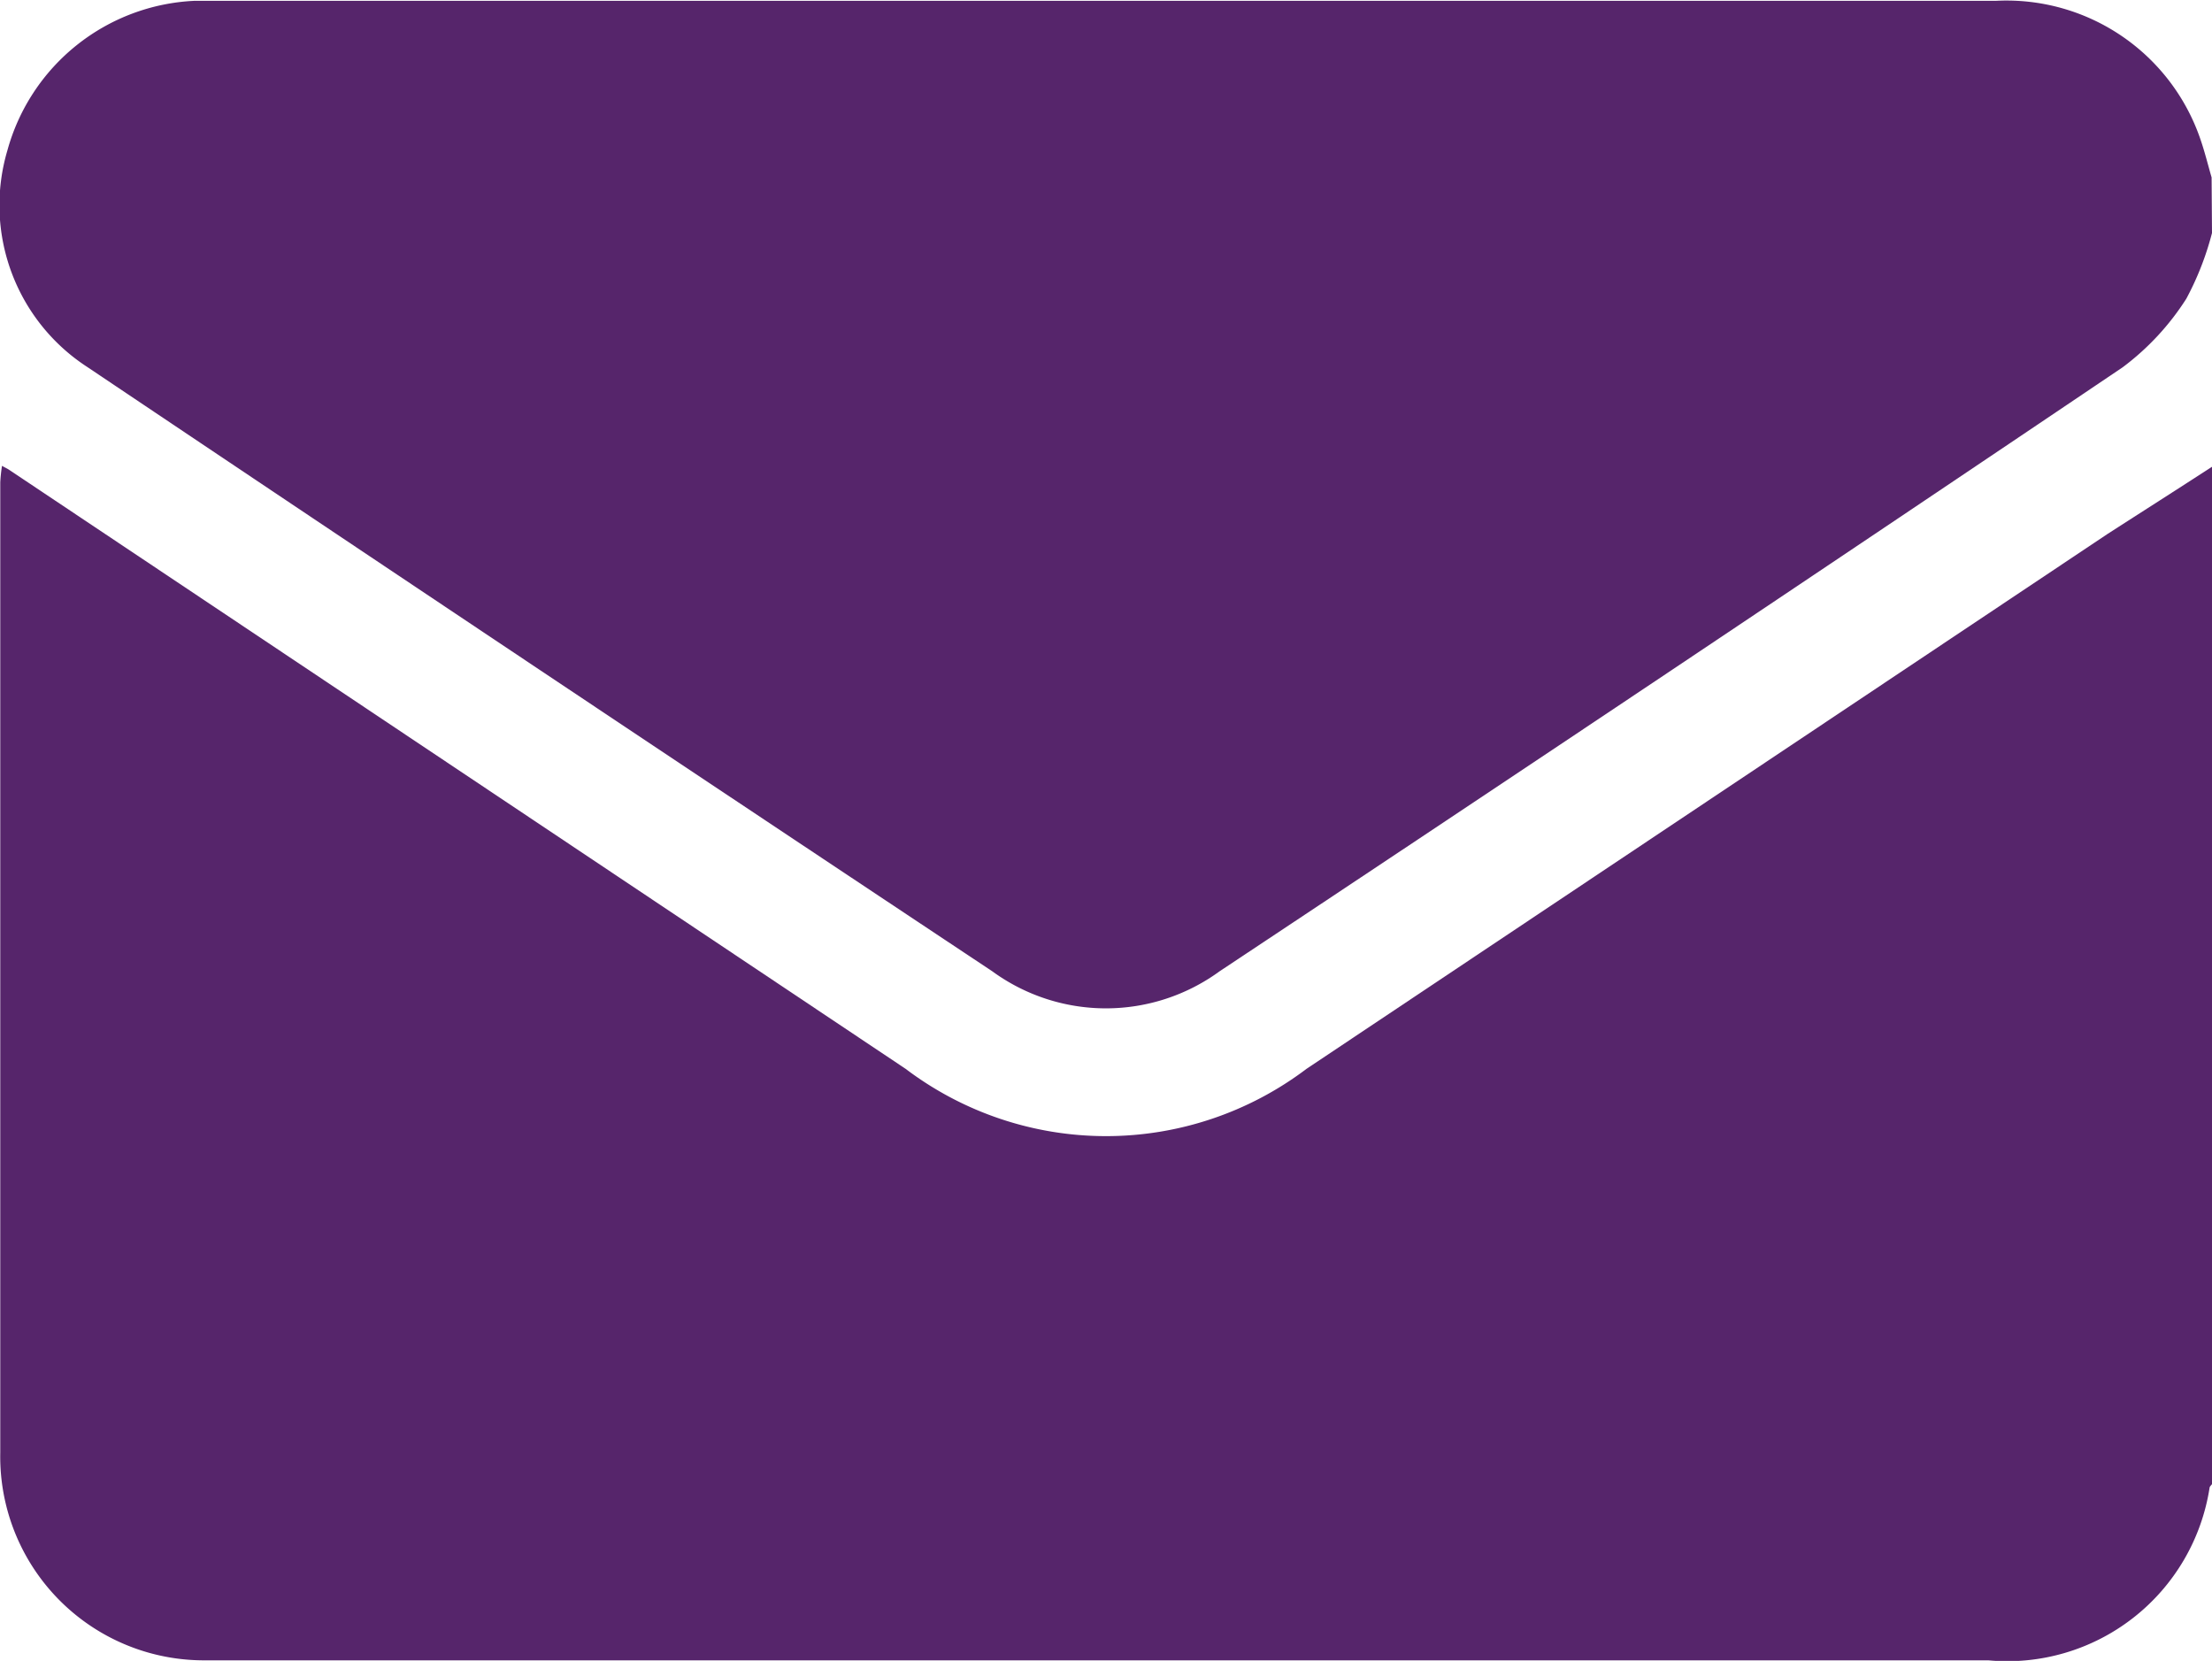 <svg xmlns="http://www.w3.org/2000/svg" width="16.645" height="12.496" viewBox="0 0 16.645 12.496">
  <g id="Group_163" data-name="Group 163" transform="translate(-1520.402 -782.468)">
    <path id="Path_585" data-name="Path 585" d="M1537.047,863.321v7.654c-.006.009-.016.017-.018.026a1.541,1.541,0,0,1-1.666,1.3h-13.278c-.054,0-.108,0-.163,0a1.533,1.533,0,0,1-1.518-1.563q0-3.648,0-7.3a1.239,1.239,0,0,1,.013-.124c.029.016.044.023.057.032l6.743,4.505a2.5,2.5,0,0,0,3.016,0l6.027-4.024C1536.521,863.659,1536.785,863.491,1537.047,863.321Z" transform="translate(0 -77.341)" fill="#56256b"/>
    <path id="Path_586" data-name="Path 586" d="M1537.067,784.221a2.211,2.211,0,0,1-.193.494,1.952,1.952,0,0,1-.48.517q-3.389,2.284-6.795,4.544a1.451,1.451,0,0,1-1.71,0q-3.412-2.266-6.812-4.548a1.451,1.451,0,0,1-.6-1.626,1.533,1.533,0,0,1,1.413-1.128c.049,0,.1,0,.146,0h13.409a1.542,1.542,0,0,1,1.538,1.051c.031.091.054.185.081.278Z" transform="translate(-0.02 0)" fill="#56256b"/>
  </g>
</svg>
